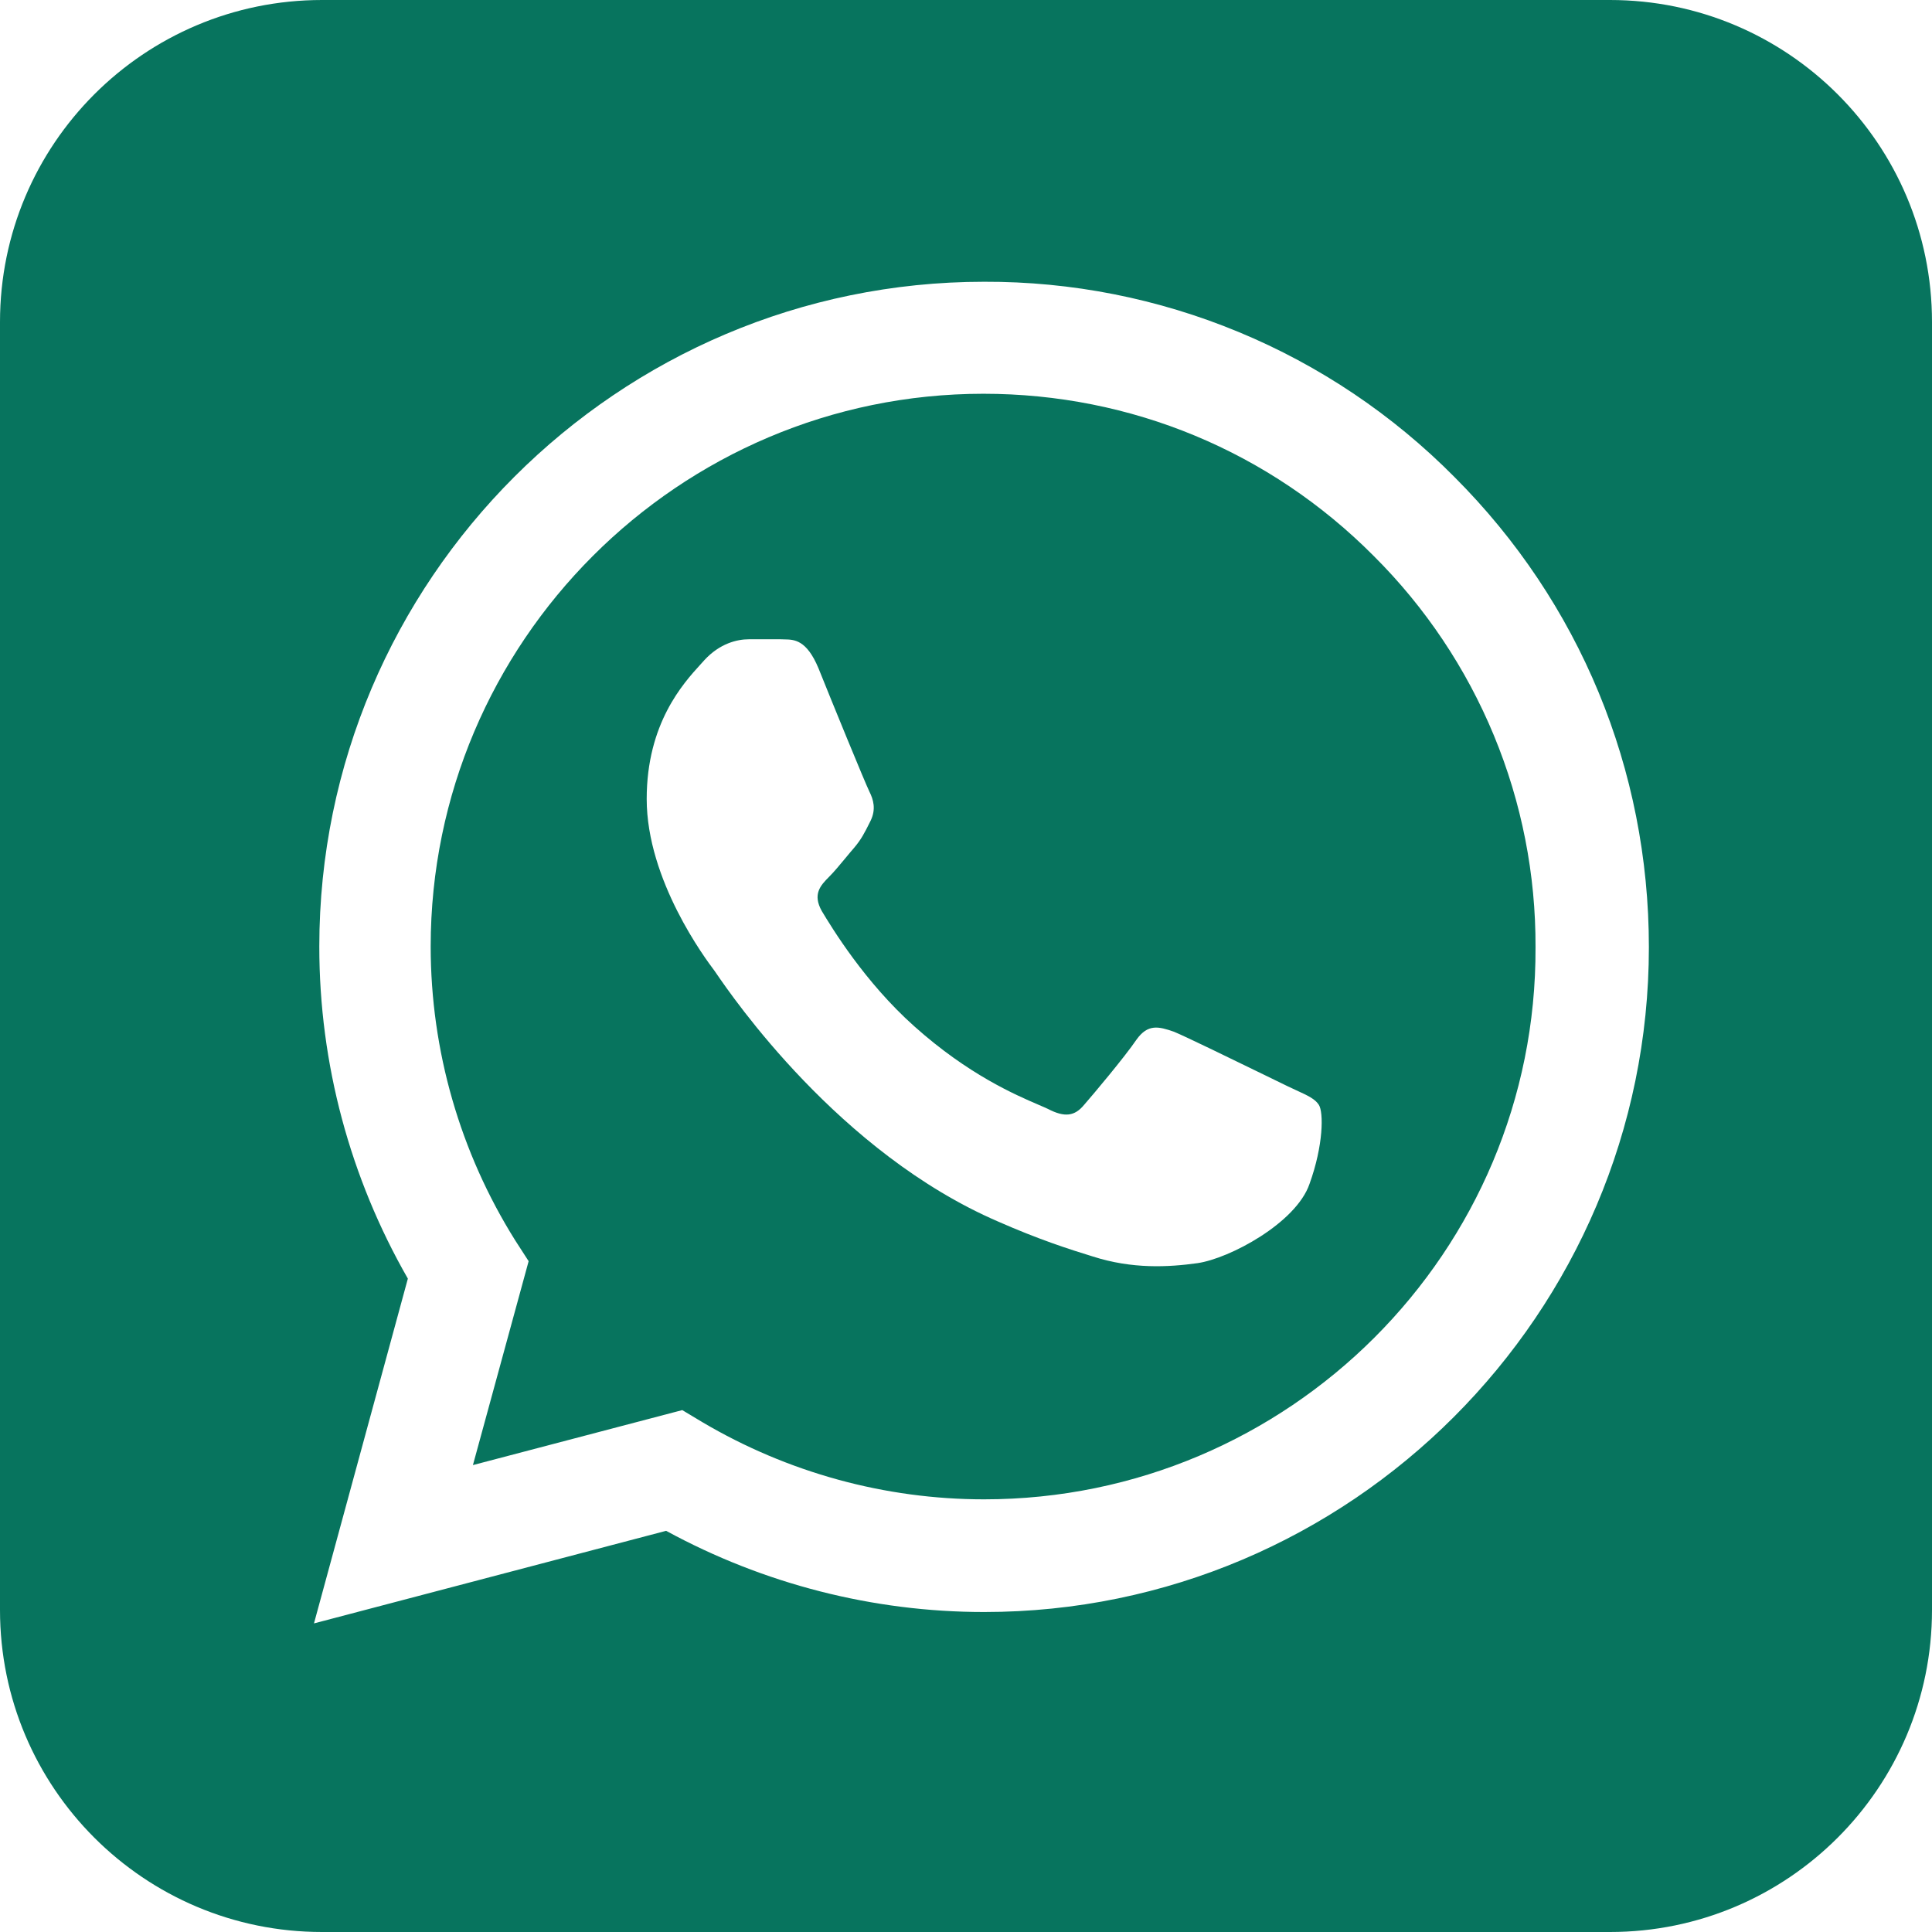 <svg width="37" height="37" viewBox="0 0 37 37" fill="none" xmlns="http://www.w3.org/2000/svg">
<g id="37/ whatsapp">
<g id="Vector">
<path fill-rule="evenodd" clip-rule="evenodd" d="M13.451 27.236C15.083 28.2 16.945 28.714 18.847 28.714C24.68 28.714 29.433 23.973 29.407 18.14C29.413 16.749 29.142 15.371 28.61 14.085C28.078 12.799 27.297 11.632 26.311 10.65C24.32 8.646 21.66 7.541 18.834 7.541C13.001 7.541 8.248 12.295 8.248 18.128C8.249 20.118 8.81 22.068 9.867 23.755L10.124 24.153L9.057 28.058L13.066 27.005L13.451 27.236ZM24.231 20.594C24.422 20.687 24.575 20.762 24.654 20.8C24.717 20.83 24.776 20.857 24.829 20.882C25.047 20.982 25.186 21.046 25.258 21.16C25.348 21.301 25.348 21.93 25.078 22.675C24.821 23.421 23.549 24.102 22.932 24.191C22.38 24.268 21.686 24.307 20.928 24.063C20.466 23.922 19.875 23.729 19.117 23.395C16.071 22.081 14.023 19.087 13.714 18.636C13.7 18.615 13.689 18.6 13.682 18.59L13.68 18.587C13.516 18.369 12.385 16.86 12.385 15.301C12.385 13.855 13.085 13.087 13.415 12.725C13.443 12.694 13.468 12.667 13.49 12.642C13.785 12.321 14.119 12.243 14.338 12.243H14.954C14.976 12.245 15 12.245 15.024 12.245C15.209 12.248 15.446 12.251 15.674 12.796C15.931 13.438 16.573 15.006 16.65 15.16C16.727 15.314 16.779 15.494 16.676 15.712C16.667 15.73 16.658 15.747 16.65 15.764C16.561 15.942 16.495 16.075 16.355 16.239C16.305 16.296 16.253 16.359 16.201 16.422C16.089 16.557 15.975 16.695 15.879 16.791C15.712 16.958 15.558 17.125 15.738 17.447C15.931 17.768 16.56 18.808 17.511 19.656C18.543 20.579 19.444 20.966 19.885 21.156C19.959 21.188 20.021 21.214 20.067 21.236C20.389 21.404 20.581 21.378 20.761 21.16C20.941 20.954 21.545 20.235 21.763 19.913C21.982 19.605 22.187 19.656 22.483 19.759C22.696 19.846 23.642 20.307 24.231 20.594Z" fill="#07745E"/>
<path fill-rule="evenodd" clip-rule="evenodd" d="M6.167 0C2.761 0 0 2.761 0 6.167V30.833C0 34.239 2.761 37 6.167 37H30.833C34.239 37 37 34.239 37 30.833V6.167C37 2.761 34.239 0 30.833 0H6.167ZM23.726 6.36C25.272 7.001 26.675 7.945 27.853 9.134C30.255 11.537 31.578 14.736 31.578 18.14C31.578 25.155 25.861 30.872 18.847 30.872C16.714 30.872 14.62 30.332 12.757 29.317L6.013 31.09L7.811 24.487C6.706 22.56 6.115 20.376 6.115 18.128C6.115 11.113 11.832 5.396 18.847 5.396C20.521 5.39 22.18 5.718 23.726 6.36Z" fill="#07745E"/>
</g>
</g>
</svg>
